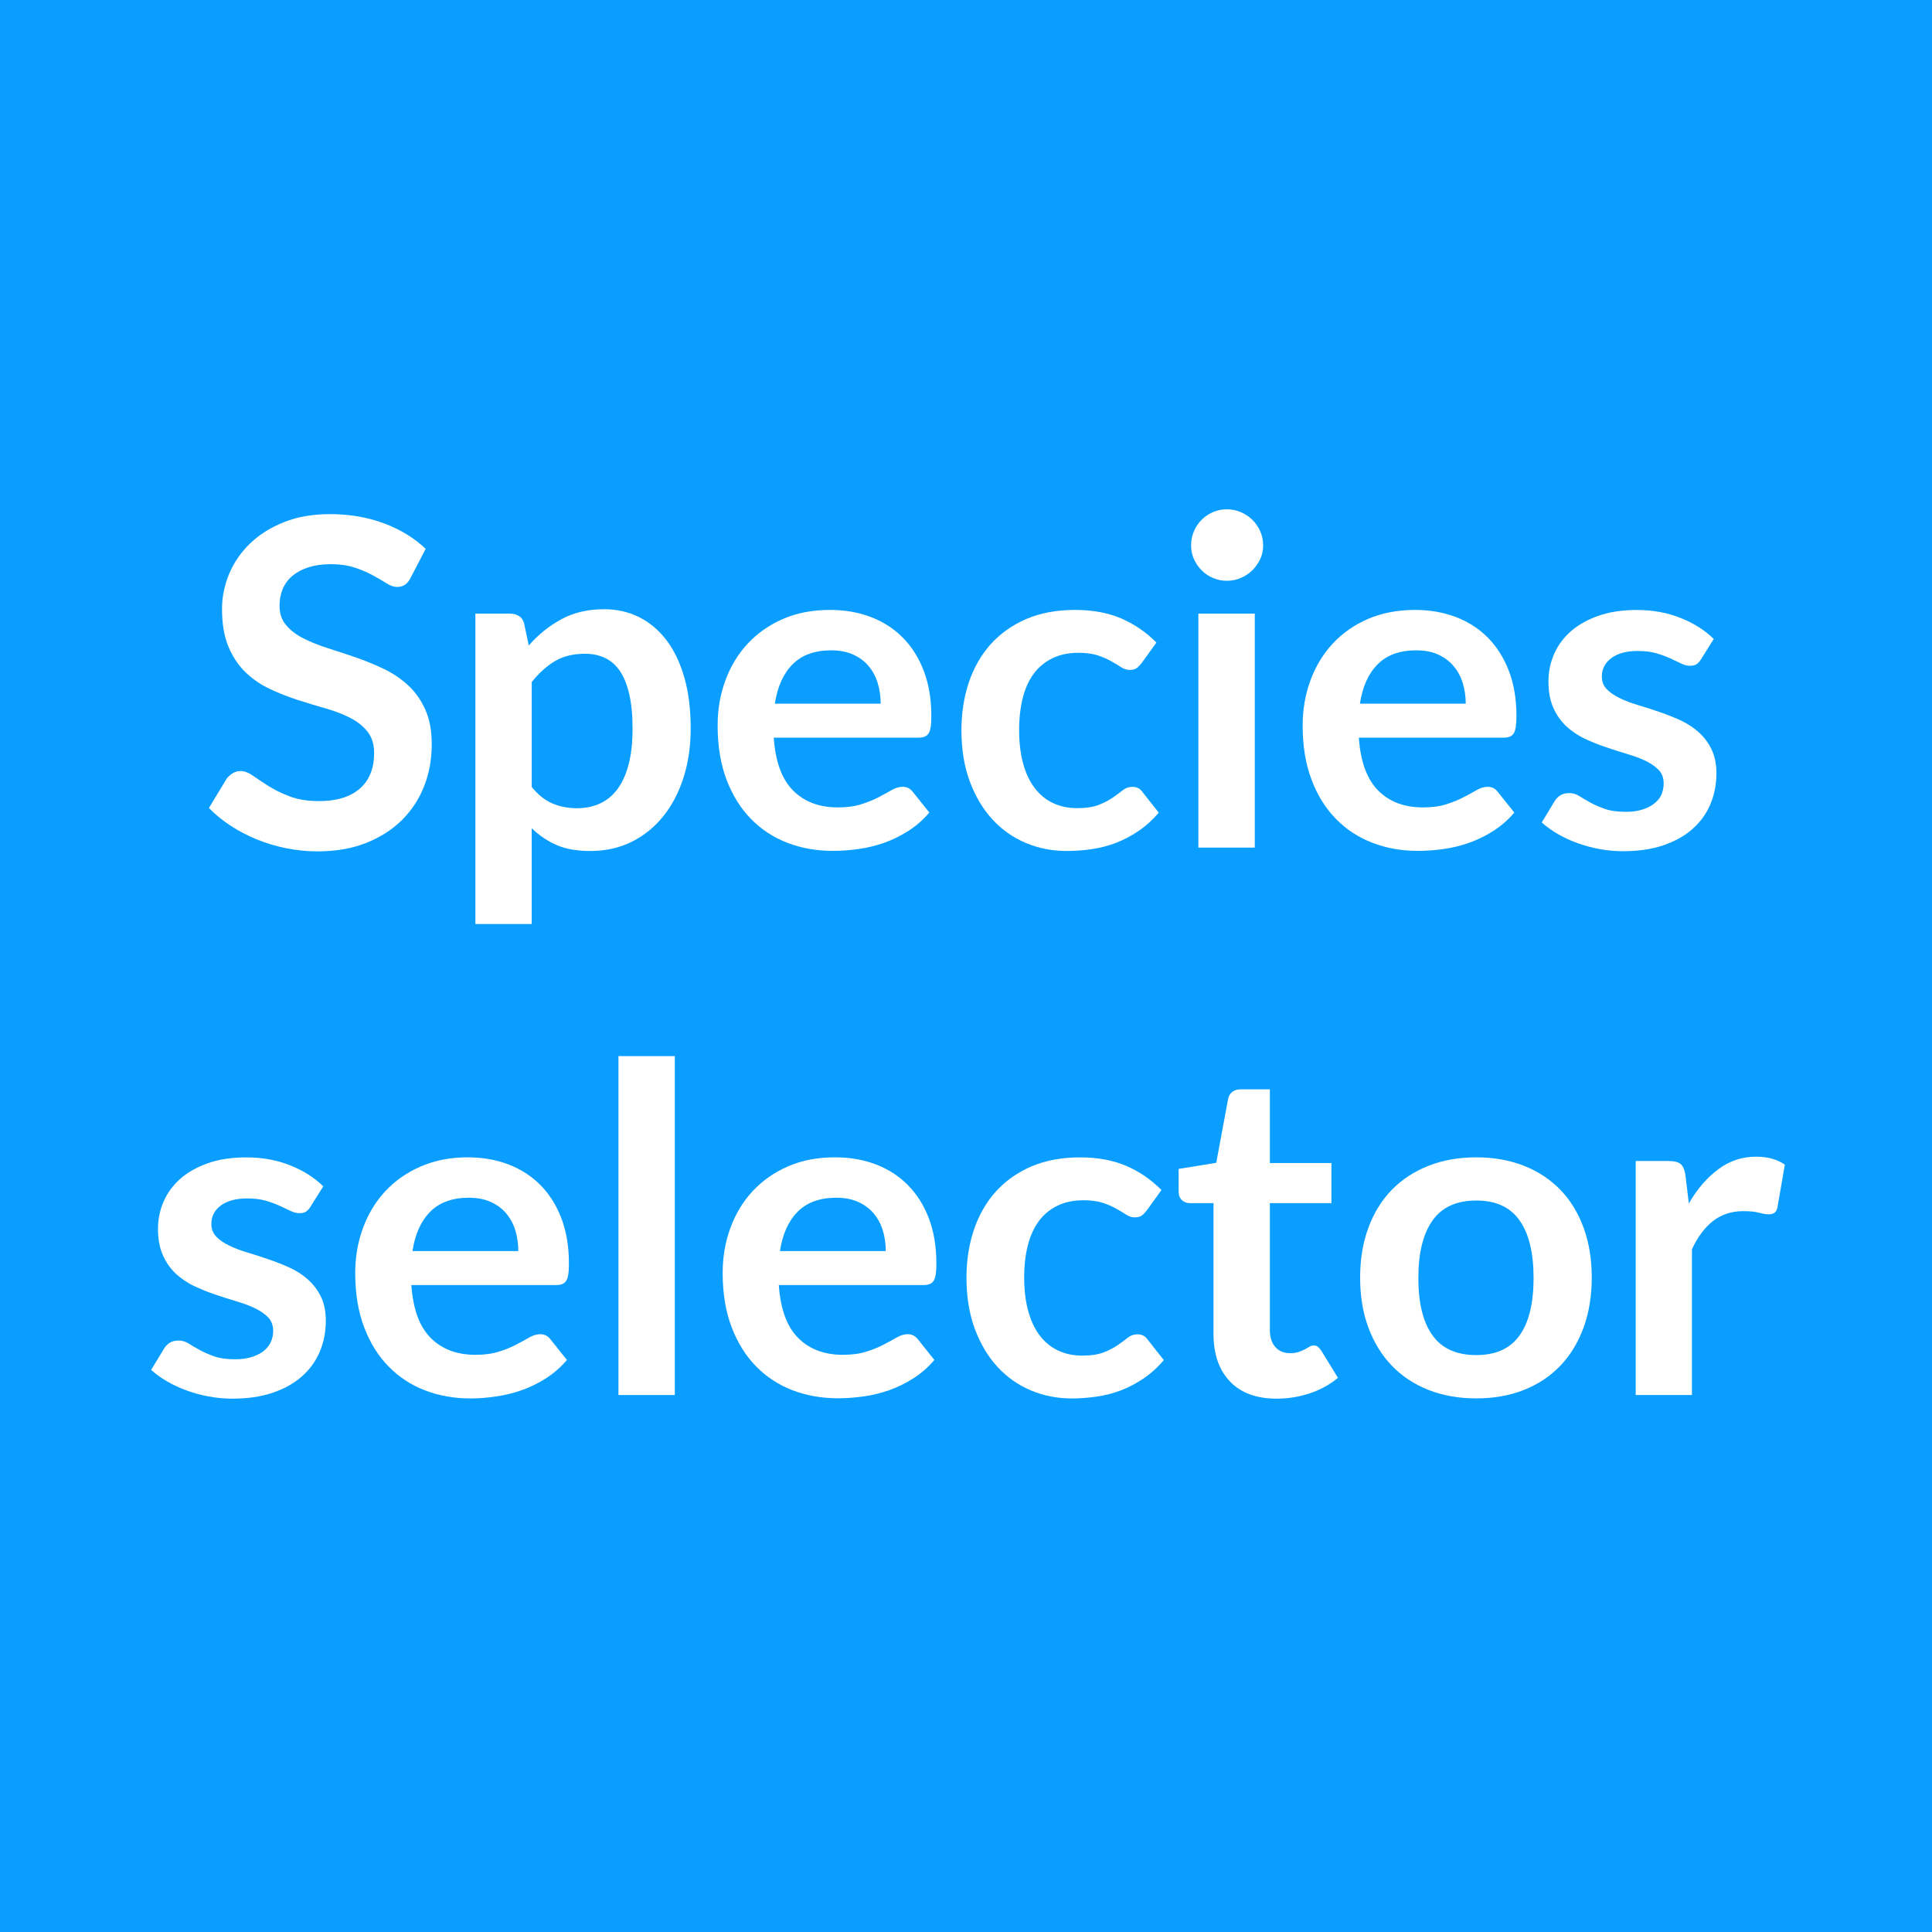 <?xml version="1.0" encoding="utf-8"?>
<!-- Generator: Adobe Illustrator 22.1.0, SVG Export Plug-In . SVG Version: 6.00 Build 0)  -->
<svg version="1.1" id="Layer_1" xmlns="http://www.w3.org/2000/svg" xmlns:xlink="http://www.w3.org/1999/xlink" x="0px" y="0px"
	 viewBox="0 0 36 36" style="enable-background:new 0 0 36 36;" xml:space="preserve">
<style type="text/css">
	.st0{fill:#099EFF;}
	.st1{enable-background:new    ;}
	.st2{fill:#FFFFFF;}
</style>
<rect class="st0" width="36" height="36"/>
<g class="st1">
	<path class="st2" d="M7.651,10.767c-0.031,0.062-0.067,0.105-0.108,0.131
		c-0.041,0.026-0.09,0.039-0.146,0.039s-0.121-0.022-0.191-0.066
		s-0.154-0.093-0.25-0.146s-0.209-0.103-0.338-0.146s-0.281-0.066-0.457-0.066
		c-0.159,0-0.297,0.02-0.414,0.058c-0.118,0.038-0.217,0.092-0.298,0.159
		c-0.081,0.068-0.141,0.149-0.181,0.245c-0.04,0.095-0.059,0.199-0.059,0.312
		c0,0.144,0.04,0.265,0.121,0.36c0.081,0.097,0.188,0.179,0.321,0.247
		c0.133,0.067,0.285,0.129,0.455,0.183s0.344,0.111,0.521,0.172
		c0.177,0.062,0.351,0.132,0.521,0.213c0.17,0.081,0.321,0.183,0.455,0.306
		s0.24,0.274,0.321,0.453c0.081,0.178,0.121,0.395,0.121,0.65
		c0,0.277-0.047,0.537-0.142,0.779c-0.095,0.242-0.234,0.453-0.417,0.634
		c-0.183,0.18-0.406,0.321-0.669,0.425c-0.264,0.104-0.565,0.155-0.905,0.155
		c-0.196,0-0.388-0.02-0.578-0.058s-0.372-0.093-0.546-0.164
		c-0.174-0.07-0.337-0.155-0.489-0.255c-0.152-0.099-0.287-0.209-0.406-0.331
		l0.332-0.549c0.031-0.039,0.069-0.072,0.113-0.1
		c0.044-0.026,0.093-0.04,0.146-0.04c0.071,0,0.147,0.029,0.229,0.087
		s0.179,0.122,0.291,0.193c0.112,0.071,0.244,0.136,0.396,0.193
		c0.151,0.058,0.333,0.087,0.546,0.087c0.326,0,0.578-0.077,0.757-0.231
		c0.178-0.154,0.268-0.376,0.268-0.665c0-0.161-0.041-0.293-0.121-0.396
		c-0.081-0.102-0.188-0.188-0.321-0.257S6.241,13.25,6.07,13.201
		c-0.17-0.048-0.343-0.101-0.518-0.157c-0.176-0.057-0.349-0.124-0.519-0.204
		c-0.17-0.079-0.322-0.183-0.455-0.31c-0.133-0.128-0.24-0.287-0.321-0.479
		C4.177,11.86,4.137,11.625,4.137,11.344c0-0.224,0.045-0.441,0.134-0.654
		c0.089-0.212,0.22-0.4,0.391-0.565C4.833,9.96,5.043,9.828,5.293,9.729
		c0.249-0.1,0.534-0.149,0.854-0.149c0.363,0,0.697,0.057,1.003,0.17
		c0.306,0.114,0.567,0.272,0.782,0.477L7.651,10.767z"/>
	<path class="st2" d="M8.858,17.218v-5.784H9.5c0.068,0,0.126,0.016,0.174,0.047
		S9.753,11.56,9.768,11.625l0.085,0.403c0.175-0.201,0.377-0.364,0.605-0.488
		c0.228-0.125,0.495-0.188,0.801-0.188c0.238,0,0.455,0.05,0.652,0.148
		c0.197,0.1,0.367,0.243,0.51,0.432s0.253,0.421,0.332,0.697
		s0.117,0.593,0.117,0.95c0,0.325-0.044,0.627-0.132,0.905
		c-0.088,0.277-0.213,0.519-0.376,0.722c-0.163,0.204-0.36,0.364-0.59,0.479
		c-0.231,0.115-0.49,0.172-0.776,0.172c-0.247,0-0.456-0.037-0.627-0.112
		s-0.325-0.18-0.461-0.312v1.785H8.858z M10.898,12.182
		c-0.218,0-0.405,0.046-0.559,0.138c-0.154,0.093-0.298,0.222-0.431,0.389v1.955
		c0.119,0.147,0.249,0.25,0.389,0.309c0.14,0.058,0.291,0.087,0.453,0.087
		c0.159,0,0.303-0.029,0.432-0.089s0.238-0.15,0.327-0.272
		s0.158-0.275,0.206-0.461s0.072-0.404,0.072-0.656
		c0-0.256-0.021-0.472-0.062-0.648S11.625,12.61,11.549,12.5
		c-0.077-0.11-0.169-0.191-0.279-0.242
		C11.161,12.207,11.037,12.182,10.898,12.182z"/>
	<path class="st2" d="M15.467,11.365c0.275,0,0.528,0.044,0.759,0.132
		s0.43,0.216,0.597,0.385s0.297,0.375,0.391,0.62
		c0.093,0.245,0.14,0.525,0.14,0.84c0,0.079-0.003,0.146-0.011,0.197
		c-0.007,0.053-0.02,0.094-0.038,0.123c-0.019,0.03-0.043,0.052-0.074,0.064
		c-0.031,0.013-0.071,0.019-0.119,0.019h-2.694
		c0.031,0.448,0.151,0.776,0.361,0.986c0.21,0.21,0.487,0.314,0.833,0.314
		c0.17,0,0.317-0.02,0.44-0.06c0.124-0.039,0.231-0.083,0.323-0.132
		c0.092-0.048,0.173-0.092,0.242-0.132c0.069-0.039,0.137-0.06,0.202-0.06
		c0.042,0,0.08,0.009,0.111,0.025c0.031,0.018,0.058,0.042,0.081,0.072
		l0.306,0.383c-0.116,0.136-0.247,0.25-0.391,0.342
		c-0.145,0.093-0.295,0.166-0.453,0.222c-0.157,0.055-0.317,0.094-0.48,0.116
		c-0.163,0.023-0.321,0.034-0.474,0.034c-0.303,0-0.585-0.05-0.846-0.15
		s-0.487-0.249-0.68-0.446s-0.344-0.44-0.455-0.731
		c-0.11-0.29-0.166-0.627-0.166-1.009c0-0.298,0.048-0.577,0.145-0.84
		c0.096-0.262,0.234-0.49,0.415-0.685c0.18-0.193,0.399-0.348,0.659-0.461
		S15.141,11.365,15.467,11.365z M15.488,12.118c-0.306,0-0.545,0.086-0.718,0.259
		s-0.283,0.418-0.332,0.735h1.972c0-0.136-0.019-0.265-0.055-0.385
		c-0.037-0.12-0.094-0.226-0.17-0.316c-0.076-0.091-0.173-0.162-0.289-0.215
		C15.78,12.144,15.644,12.118,15.488,12.118z"/>
	<path class="st2" d="M21.273,12.355c-0.031,0.04-0.062,0.071-0.092,0.094
		c-0.03,0.022-0.073,0.034-0.13,0.034c-0.054,0-0.106-0.017-0.157-0.049
		c-0.051-0.033-0.111-0.069-0.183-0.11s-0.155-0.078-0.253-0.111
		c-0.098-0.032-0.219-0.049-0.363-0.049c-0.185,0-0.346,0.034-0.484,0.101
		s-0.255,0.162-0.347,0.286c-0.093,0.125-0.161,0.276-0.206,0.453
		s-0.068,0.378-0.068,0.602c0,0.232,0.025,0.438,0.074,0.62
		c0.05,0.182,0.121,0.334,0.215,0.457s0.207,0.217,0.34,0.28
		s0.283,0.096,0.451,0.096c0.167,0,0.303-0.021,0.406-0.062
		c0.103-0.041,0.189-0.086,0.261-0.136s0.132-0.095,0.185-0.137
		c0.053-0.041,0.111-0.062,0.177-0.062c0.085,0,0.148,0.033,0.19,0.098
		l0.303,0.383c-0.117,0.136-0.242,0.25-0.379,0.342
		c-0.136,0.093-0.277,0.166-0.422,0.222c-0.146,0.055-0.297,0.094-0.453,0.116
		c-0.156,0.023-0.311,0.034-0.463,0.034c-0.27,0-0.523-0.05-0.762-0.15
		c-0.238-0.101-0.445-0.247-0.622-0.44c-0.177-0.192-0.317-0.428-0.421-0.707
		s-0.155-0.598-0.155-0.954c0-0.32,0.046-0.617,0.138-0.891
		c0.092-0.273,0.228-0.51,0.406-0.71c0.179-0.199,0.4-0.356,0.663-0.47
		c0.264-0.113,0.567-0.17,0.909-0.17c0.326,0,0.611,0.053,0.857,0.157
		c0.244,0.105,0.465,0.255,0.66,0.451L21.273,12.355z"/>
	<path class="st2" d="M23.537,10.163c0,0.09-0.018,0.176-0.055,0.255
		s-0.086,0.148-0.146,0.208s-0.133,0.107-0.215,0.143s-0.17,0.053-0.264,0.053
		c-0.09,0-0.176-0.018-0.257-0.053s-0.151-0.083-0.21-0.143
		c-0.061-0.06-0.107-0.129-0.143-0.208s-0.053-0.165-0.053-0.255
		c0-0.094,0.018-0.182,0.053-0.264s0.082-0.153,0.143-0.213
		c0.059-0.06,0.129-0.106,0.21-0.143c0.081-0.035,0.167-0.053,0.257-0.053
		c0.094,0,0.182,0.018,0.264,0.053c0.082,0.036,0.154,0.083,0.215,0.143
		s0.109,0.131,0.146,0.213S23.537,10.069,23.537,10.163z M23.381,11.434v4.36
		h-1.051v-4.36H23.381z"/>
	<path class="st2" d="M26.368,11.365c0.274,0,0.528,0.044,0.759,0.132
		s0.43,0.216,0.598,0.385c0.166,0.169,0.297,0.375,0.391,0.62
		s0.141,0.525,0.141,0.84c0,0.079-0.004,0.146-0.012,0.197
		c-0.006,0.053-0.02,0.094-0.037,0.123c-0.02,0.03-0.044,0.052-0.074,0.064
		c-0.031,0.013-0.072,0.019-0.119,0.019h-2.695
		c0.031,0.448,0.152,0.776,0.361,0.986c0.21,0.21,0.487,0.314,0.833,0.314
		c0.171,0,0.317-0.02,0.44-0.06c0.123-0.039,0.23-0.083,0.322-0.132
		c0.092-0.048,0.174-0.092,0.242-0.132c0.07-0.039,0.137-0.06,0.202-0.06
		c0.042,0,0.079,0.009,0.11,0.025c0.031,0.018,0.059,0.042,0.081,0.072
		l0.306,0.383c-0.115,0.136-0.246,0.25-0.391,0.342
		c-0.145,0.093-0.295,0.166-0.453,0.222c-0.156,0.055-0.316,0.094-0.48,0.116
		c-0.162,0.023-0.32,0.034-0.473,0.034c-0.304,0-0.586-0.05-0.846-0.15
		c-0.262-0.101-0.488-0.249-0.681-0.446s-0.345-0.44-0.454-0.731
		c-0.111-0.29-0.166-0.627-0.166-1.009c0-0.298,0.048-0.577,0.145-0.84
		c0.096-0.262,0.234-0.49,0.414-0.685c0.18-0.193,0.399-0.348,0.658-0.461
		C25.75,11.422,26.043,11.365,26.368,11.365z M26.39,12.118
		c-0.306,0-0.546,0.086-0.718,0.259c-0.174,0.173-0.283,0.418-0.332,0.735H27.312
		c0-0.136-0.02-0.265-0.056-0.385c-0.037-0.12-0.094-0.226-0.171-0.316
		c-0.076-0.091-0.172-0.162-0.288-0.215S26.545,12.118,26.39,12.118z"/>
	<path class="st2" d="M31.697,12.283c-0.027,0.046-0.058,0.077-0.089,0.096
		S31.537,12.406,31.489,12.406c-0.051,0-0.105-0.014-0.163-0.042
		c-0.059-0.028-0.126-0.061-0.202-0.096c-0.077-0.035-0.163-0.067-0.262-0.096
		c-0.098-0.028-0.213-0.042-0.347-0.042c-0.207,0-0.369,0.044-0.488,0.131
		c-0.119,0.088-0.179,0.203-0.179,0.345c0,0.094,0.03,0.172,0.092,0.236
		c0.061,0.063,0.142,0.119,0.242,0.167c0.101,0.049,0.214,0.092,0.342,0.13
		s0.258,0.08,0.392,0.126c0.133,0.045,0.264,0.097,0.391,0.154
		c0.127,0.059,0.242,0.132,0.342,0.222c0.101,0.089,0.182,0.196,0.242,0.32
		c0.061,0.125,0.092,0.275,0.092,0.451c0,0.209-0.039,0.402-0.115,0.58
		c-0.076,0.177-0.188,0.33-0.336,0.459c-0.146,0.129-0.328,0.229-0.545,0.302
		s-0.466,0.108-0.746,0.108c-0.15,0-0.297-0.014-0.44-0.041
		c-0.144-0.026-0.28-0.064-0.412-0.112s-0.253-0.104-0.366-0.17
		c-0.111-0.065-0.209-0.136-0.295-0.213l0.242-0.399
		c0.031-0.048,0.068-0.085,0.111-0.11c0.042-0.025,0.096-0.038,0.161-0.038
		s0.126,0.019,0.185,0.055c0.059,0.037,0.125,0.077,0.202,0.119
		c0.076,0.043,0.167,0.082,0.271,0.119c0.103,0.037,0.234,0.056,0.393,0.056
		c0.125,0,0.231-0.015,0.32-0.045c0.09-0.029,0.163-0.068,0.221-0.117
		c0.059-0.048,0.102-0.104,0.129-0.168C30.987,14.733,31,14.668,31,14.6
		c0-0.102-0.029-0.186-0.091-0.251c-0.062-0.064-0.142-0.121-0.242-0.17
		c-0.101-0.048-0.216-0.091-0.345-0.129c-0.129-0.039-0.26-0.08-0.395-0.126
		c-0.135-0.045-0.267-0.099-0.396-0.159s-0.243-0.139-0.345-0.231
		c-0.1-0.094-0.181-0.209-0.242-0.345c-0.061-0.136-0.091-0.3-0.091-0.493
		c0-0.178,0.035-0.348,0.106-0.51c0.07-0.161,0.175-0.303,0.312-0.423
		c0.137-0.12,0.309-0.217,0.514-0.289s0.443-0.108,0.712-0.108
		c0.3,0,0.573,0.05,0.82,0.149c0.247,0.099,0.452,0.229,0.616,0.391
		L31.697,12.283z"/>
</g>
<g class="st1">
	<path class="st2" d="M5.787,22.483c-0.028,0.046-0.058,0.077-0.089,0.096
		s-0.071,0.027-0.119,0.027c-0.051,0-0.105-0.014-0.164-0.042
		S5.289,22.504,5.213,22.469c-0.077-0.035-0.164-0.067-0.262-0.096
		c-0.098-0.028-0.213-0.042-0.346-0.042c-0.207,0-0.37,0.044-0.489,0.131
		C3.997,22.55,3.938,22.665,3.938,22.807c0,0.094,0.031,0.172,0.092,0.236
		c0.061,0.063,0.142,0.119,0.242,0.167c0.101,0.049,0.214,0.092,0.342,0.13
		s0.258,0.08,0.391,0.126c0.133,0.045,0.264,0.097,0.391,0.154
		c0.127,0.059,0.242,0.132,0.342,0.222c0.1,0.089,0.181,0.196,0.242,0.32
		c0.061,0.125,0.091,0.275,0.091,0.451c0,0.209-0.039,0.402-0.115,0.58
		c-0.077,0.177-0.188,0.33-0.336,0.459s-0.329,0.229-0.546,0.302
		S4.609,26.062,4.329,26.062c-0.15,0-0.297-0.014-0.44-0.041
		c-0.143-0.026-0.28-0.064-0.412-0.112s-0.253-0.104-0.366-0.17
		c-0.112-0.065-0.21-0.136-0.295-0.213l0.242-0.399
		c0.031-0.048,0.068-0.085,0.11-0.11s0.096-0.038,0.162-0.038
		c0.065,0,0.126,0.019,0.185,0.055c0.058,0.037,0.125,0.077,0.202,0.119
		c0.076,0.043,0.167,0.082,0.27,0.119c0.103,0.037,0.234,0.056,0.393,0.056
		c0.125,0,0.231-0.015,0.321-0.045c0.089-0.029,0.163-0.068,0.221-0.117
		c0.058-0.048,0.101-0.104,0.128-0.168c0.027-0.063,0.04-0.129,0.04-0.197
		c0-0.102-0.03-0.186-0.091-0.251c-0.061-0.064-0.142-0.121-0.242-0.17
		C4.655,24.331,4.541,24.288,4.412,24.25c-0.129-0.039-0.261-0.08-0.396-0.126
		C3.882,24.079,3.75,24.025,3.621,23.965s-0.244-0.139-0.344-0.231
		c-0.101-0.094-0.181-0.209-0.242-0.345s-0.091-0.3-0.091-0.493
		c0-0.178,0.035-0.348,0.106-0.51c0.071-0.161,0.175-0.303,0.312-0.423
		s0.309-0.217,0.514-0.289s0.443-0.108,0.712-0.108
		c0.3,0,0.574,0.05,0.82,0.149c0.247,0.099,0.452,0.229,0.616,0.391
		L5.787,22.483z"/>
	<path class="st2" d="M8.714,21.565c0.275,0,0.528,0.044,0.759,0.132
		s0.43,0.216,0.597,0.385s0.297,0.375,0.391,0.62
		c0.093,0.245,0.14,0.525,0.14,0.84c0,0.079-0.003,0.146-0.011,0.197
		c-0.007,0.053-0.02,0.094-0.038,0.123c-0.019,0.03-0.043,0.052-0.074,0.064
		c-0.031,0.013-0.071,0.019-0.119,0.019H7.665
		c0.031,0.448,0.151,0.776,0.361,0.986c0.21,0.21,0.487,0.314,0.833,0.314
		c0.17,0,0.317-0.02,0.44-0.06c0.124-0.039,0.231-0.083,0.323-0.132
		c0.092-0.048,0.173-0.092,0.242-0.132c0.069-0.039,0.137-0.06,0.202-0.06
		c0.042,0,0.08,0.009,0.111,0.025c0.031,0.018,0.058,0.042,0.081,0.072
		l0.306,0.383c-0.116,0.136-0.247,0.25-0.391,0.342
		c-0.145,0.093-0.295,0.166-0.453,0.222c-0.157,0.055-0.317,0.094-0.48,0.116
		C9.077,26.047,8.918,26.058,8.766,26.058c-0.303,0-0.585-0.05-0.846-0.15
		s-0.487-0.249-0.68-0.446s-0.344-0.44-0.455-0.731
		c-0.11-0.29-0.166-0.627-0.166-1.009c0-0.298,0.048-0.577,0.145-0.84
		c0.096-0.262,0.234-0.49,0.415-0.685c0.18-0.193,0.399-0.348,0.659-0.461
		S8.389,21.565,8.714,21.565z M8.736,22.318c-0.306,0-0.545,0.086-0.718,0.259
		S7.734,22.995,7.686,23.312h1.972c0-0.136-0.019-0.265-0.055-0.385
		c-0.037-0.12-0.094-0.226-0.17-0.316c-0.076-0.091-0.173-0.162-0.289-0.215
		C9.028,22.344,8.892,22.318,8.736,22.318z"/>
	<path class="st2" d="M12.574,19.679v6.315h-1.05v-6.315H12.574z"/>
	<path class="st2" d="M15.561,21.565c0.275,0,0.528,0.044,0.759,0.132
		s0.43,0.216,0.597,0.385s0.297,0.375,0.391,0.62
		c0.093,0.245,0.14,0.525,0.14,0.84c0,0.079-0.003,0.146-0.011,0.197
		c-0.007,0.053-0.02,0.094-0.038,0.123c-0.019,0.03-0.043,0.052-0.074,0.064
		c-0.031,0.013-0.071,0.019-0.119,0.019h-2.694
		c0.031,0.448,0.151,0.776,0.361,0.986c0.21,0.21,0.487,0.314,0.833,0.314
		c0.17,0,0.317-0.02,0.44-0.06c0.124-0.039,0.231-0.083,0.323-0.132
		c0.092-0.048,0.173-0.092,0.242-0.132c0.069-0.039,0.137-0.06,0.202-0.06
		c0.042,0,0.08,0.009,0.111,0.025c0.031,0.018,0.058,0.042,0.081,0.072
		l0.306,0.383c-0.116,0.136-0.247,0.25-0.391,0.342
		c-0.145,0.093-0.295,0.166-0.453,0.222c-0.157,0.055-0.317,0.094-0.48,0.116
		c-0.163,0.023-0.321,0.034-0.474,0.034c-0.303,0-0.585-0.05-0.846-0.15
		s-0.487-0.249-0.68-0.446s-0.344-0.44-0.455-0.731
		c-0.11-0.29-0.166-0.627-0.166-1.009c0-0.298,0.048-0.577,0.145-0.84
		c0.096-0.262,0.234-0.49,0.415-0.685c0.18-0.193,0.399-0.348,0.659-0.461
		S15.235,21.565,15.561,21.565z M15.583,22.318c-0.306,0-0.545,0.086-0.718,0.259
		s-0.283,0.418-0.332,0.735h1.972c0-0.136-0.019-0.265-0.055-0.385
		c-0.037-0.12-0.094-0.226-0.17-0.316c-0.076-0.091-0.173-0.162-0.289-0.215
		C15.875,22.344,15.738,22.318,15.583,22.318z"/>
	<path class="st2" d="M21.367,22.556c-0.031,0.04-0.062,0.071-0.092,0.094
		c-0.03,0.022-0.073,0.034-0.13,0.034c-0.054,0-0.106-0.017-0.157-0.049
		c-0.051-0.033-0.111-0.069-0.183-0.11s-0.155-0.078-0.253-0.111
		c-0.098-0.032-0.219-0.049-0.363-0.049c-0.185,0-0.346,0.034-0.484,0.101
		s-0.255,0.162-0.347,0.286c-0.092,0.125-0.161,0.276-0.206,0.453
		s-0.068,0.378-0.068,0.602c0,0.232,0.025,0.438,0.075,0.62
		c0.049,0.182,0.121,0.334,0.214,0.457c0.094,0.123,0.207,0.217,0.341,0.28
		c0.133,0.063,0.283,0.096,0.45,0.096s0.303-0.021,0.406-0.062
		c0.103-0.041,0.19-0.086,0.261-0.136c0.071-0.05,0.133-0.095,0.185-0.137
		c0.053-0.041,0.111-0.062,0.177-0.062c0.085,0,0.148,0.033,0.191,0.098
		l0.302,0.383c-0.116,0.136-0.242,0.25-0.378,0.342
		c-0.137,0.093-0.277,0.166-0.423,0.222c-0.146,0.055-0.297,0.094-0.453,0.116
		c-0.156,0.023-0.311,0.034-0.463,0.034c-0.27,0-0.523-0.05-0.761-0.15
		c-0.239-0.101-0.446-0.247-0.623-0.44c-0.177-0.192-0.317-0.428-0.421-0.707
		s-0.155-0.598-0.155-0.954c0-0.32,0.046-0.617,0.138-0.891
		c0.092-0.273,0.228-0.51,0.406-0.71c0.179-0.199,0.4-0.356,0.663-0.47
		c0.264-0.113,0.567-0.17,0.91-0.17c0.325,0,0.611,0.053,0.856,0.157
		c0.245,0.105,0.465,0.255,0.66,0.451L21.367,22.556z"/>
	<path class="st2" d="M23.789,26.062c-0.377,0-0.667-0.107-0.871-0.321
		s-0.306-0.509-0.306-0.886v-2.436h-0.442c-0.057,0-0.105-0.019-0.146-0.056
		c-0.041-0.036-0.062-0.092-0.062-0.165v-0.417l0.701-0.114l0.221-1.19
		c0.012-0.057,0.038-0.101,0.079-0.132s0.093-0.047,0.155-0.047h0.544v1.373
		h1.147v0.748h-1.147v2.363c0,0.136,0.034,0.242,0.102,0.318
		c0.068,0.076,0.159,0.115,0.272,0.115c0.064,0,0.119-0.008,0.163-0.023
		s0.082-0.032,0.115-0.049c0.032-0.018,0.062-0.033,0.087-0.049
		s0.051-0.023,0.076-0.023c0.031,0,0.057,0.008,0.077,0.023
		c0.02,0.016,0.041,0.038,0.063,0.069l0.314,0.511
		c-0.153,0.127-0.329,0.224-0.527,0.289C24.207,26.029,24.002,26.062,23.789,26.062z"/>
	<path class="st2" d="M27.508,21.565c0.326,0,0.621,0.053,0.887,0.157
		c0.265,0.105,0.49,0.254,0.678,0.446c0.187,0.193,0.331,0.428,0.434,0.706
		c0.102,0.277,0.153,0.588,0.153,0.931c0,0.346-0.052,0.657-0.153,0.935
		c-0.103,0.278-0.247,0.515-0.434,0.71c-0.188,0.195-0.413,0.346-0.678,0.45
		c-0.266,0.105-0.561,0.157-0.887,0.157c-0.325,0-0.621-0.052-0.888-0.157
		c-0.267-0.104-0.494-0.255-0.683-0.45s-0.334-0.432-0.438-0.71
		c-0.104-0.277-0.155-0.589-0.155-0.935c0-0.343,0.052-0.653,0.155-0.931
		c0.104-0.278,0.249-0.513,0.438-0.706c0.188-0.192,0.416-0.341,0.683-0.446
		C26.887,21.618,27.183,21.565,27.508,21.565z M27.508,25.25
		c0.363,0,0.632-0.121,0.806-0.365c0.175-0.243,0.262-0.601,0.262-1.071
		c0-0.47-0.087-0.828-0.262-1.075c-0.174-0.246-0.442-0.369-0.806-0.369
		c-0.368,0-0.64,0.124-0.815,0.372c-0.176,0.247-0.264,0.605-0.264,1.072
		c0,0.468,0.088,0.824,0.264,1.069S27.14,25.25,27.508,25.25z"/>
	<path class="st2" d="M30.479,25.994v-4.36h0.616c0.107,0,0.183,0.02,0.226,0.06
		c0.042,0.039,0.07,0.107,0.085,0.204l0.063,0.526
		c0.156-0.269,0.339-0.481,0.549-0.637c0.209-0.156,0.444-0.234,0.705-0.234
		c0.216,0,0.394,0.05,0.535,0.148l-0.136,0.787
		c-0.009,0.051-0.026,0.087-0.055,0.108c-0.028,0.021-0.067,0.031-0.115,0.031
		c-0.042,0-0.101-0.01-0.174-0.029c-0.074-0.021-0.172-0.03-0.294-0.03
		c-0.218,0-0.405,0.061-0.561,0.181c-0.156,0.121-0.288,0.297-0.396,0.529v2.716
		H30.479z"/>
</g>
</svg>

